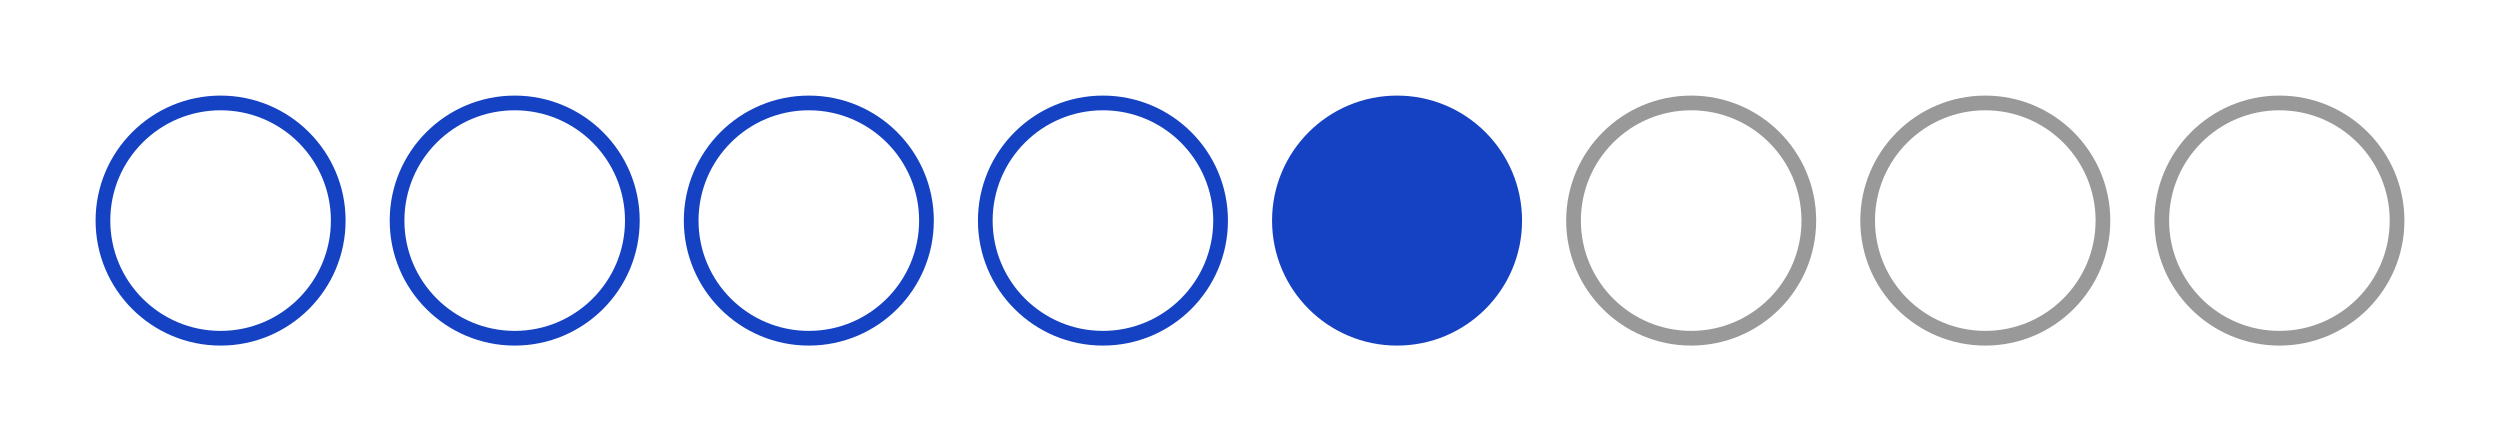<svg width="170" height="30" viewBox="0 0 170 30" xmlns="http://www.w3.org/2000/svg">
<rect width="170" height="30" fill="#ffffff" />
<g transform="translate(5 5)">
<circle cx="10" cy="10" r="8" fill="#ffffff" stroke="#1542c3" stroke-width="1" />
<circle cx="30" cy="10" r="8" fill="#ffffff" stroke="#1542c3" stroke-width="1" />
<circle cx="50" cy="10" r="8" fill="#ffffff" stroke="#1542c3" stroke-width="1" />
<circle cx="70" cy="10" r="8" fill="#ffffff" stroke="#1542c3" stroke-width="1" />
<circle cx="90" cy="10" r="8" fill="#1542c3" stroke="#1542c3" stroke-width="1" />
<circle cx="110" cy="10" r="8" fill="#ffffff" stroke="#999999" stroke-width="1" />
<circle cx="130" cy="10" r="8" fill="#ffffff" stroke="#999999" stroke-width="1" />
<circle cx="150" cy="10" r="8" fill="#ffffff" stroke="#999999" stroke-width="1" />
</g>
</svg>
